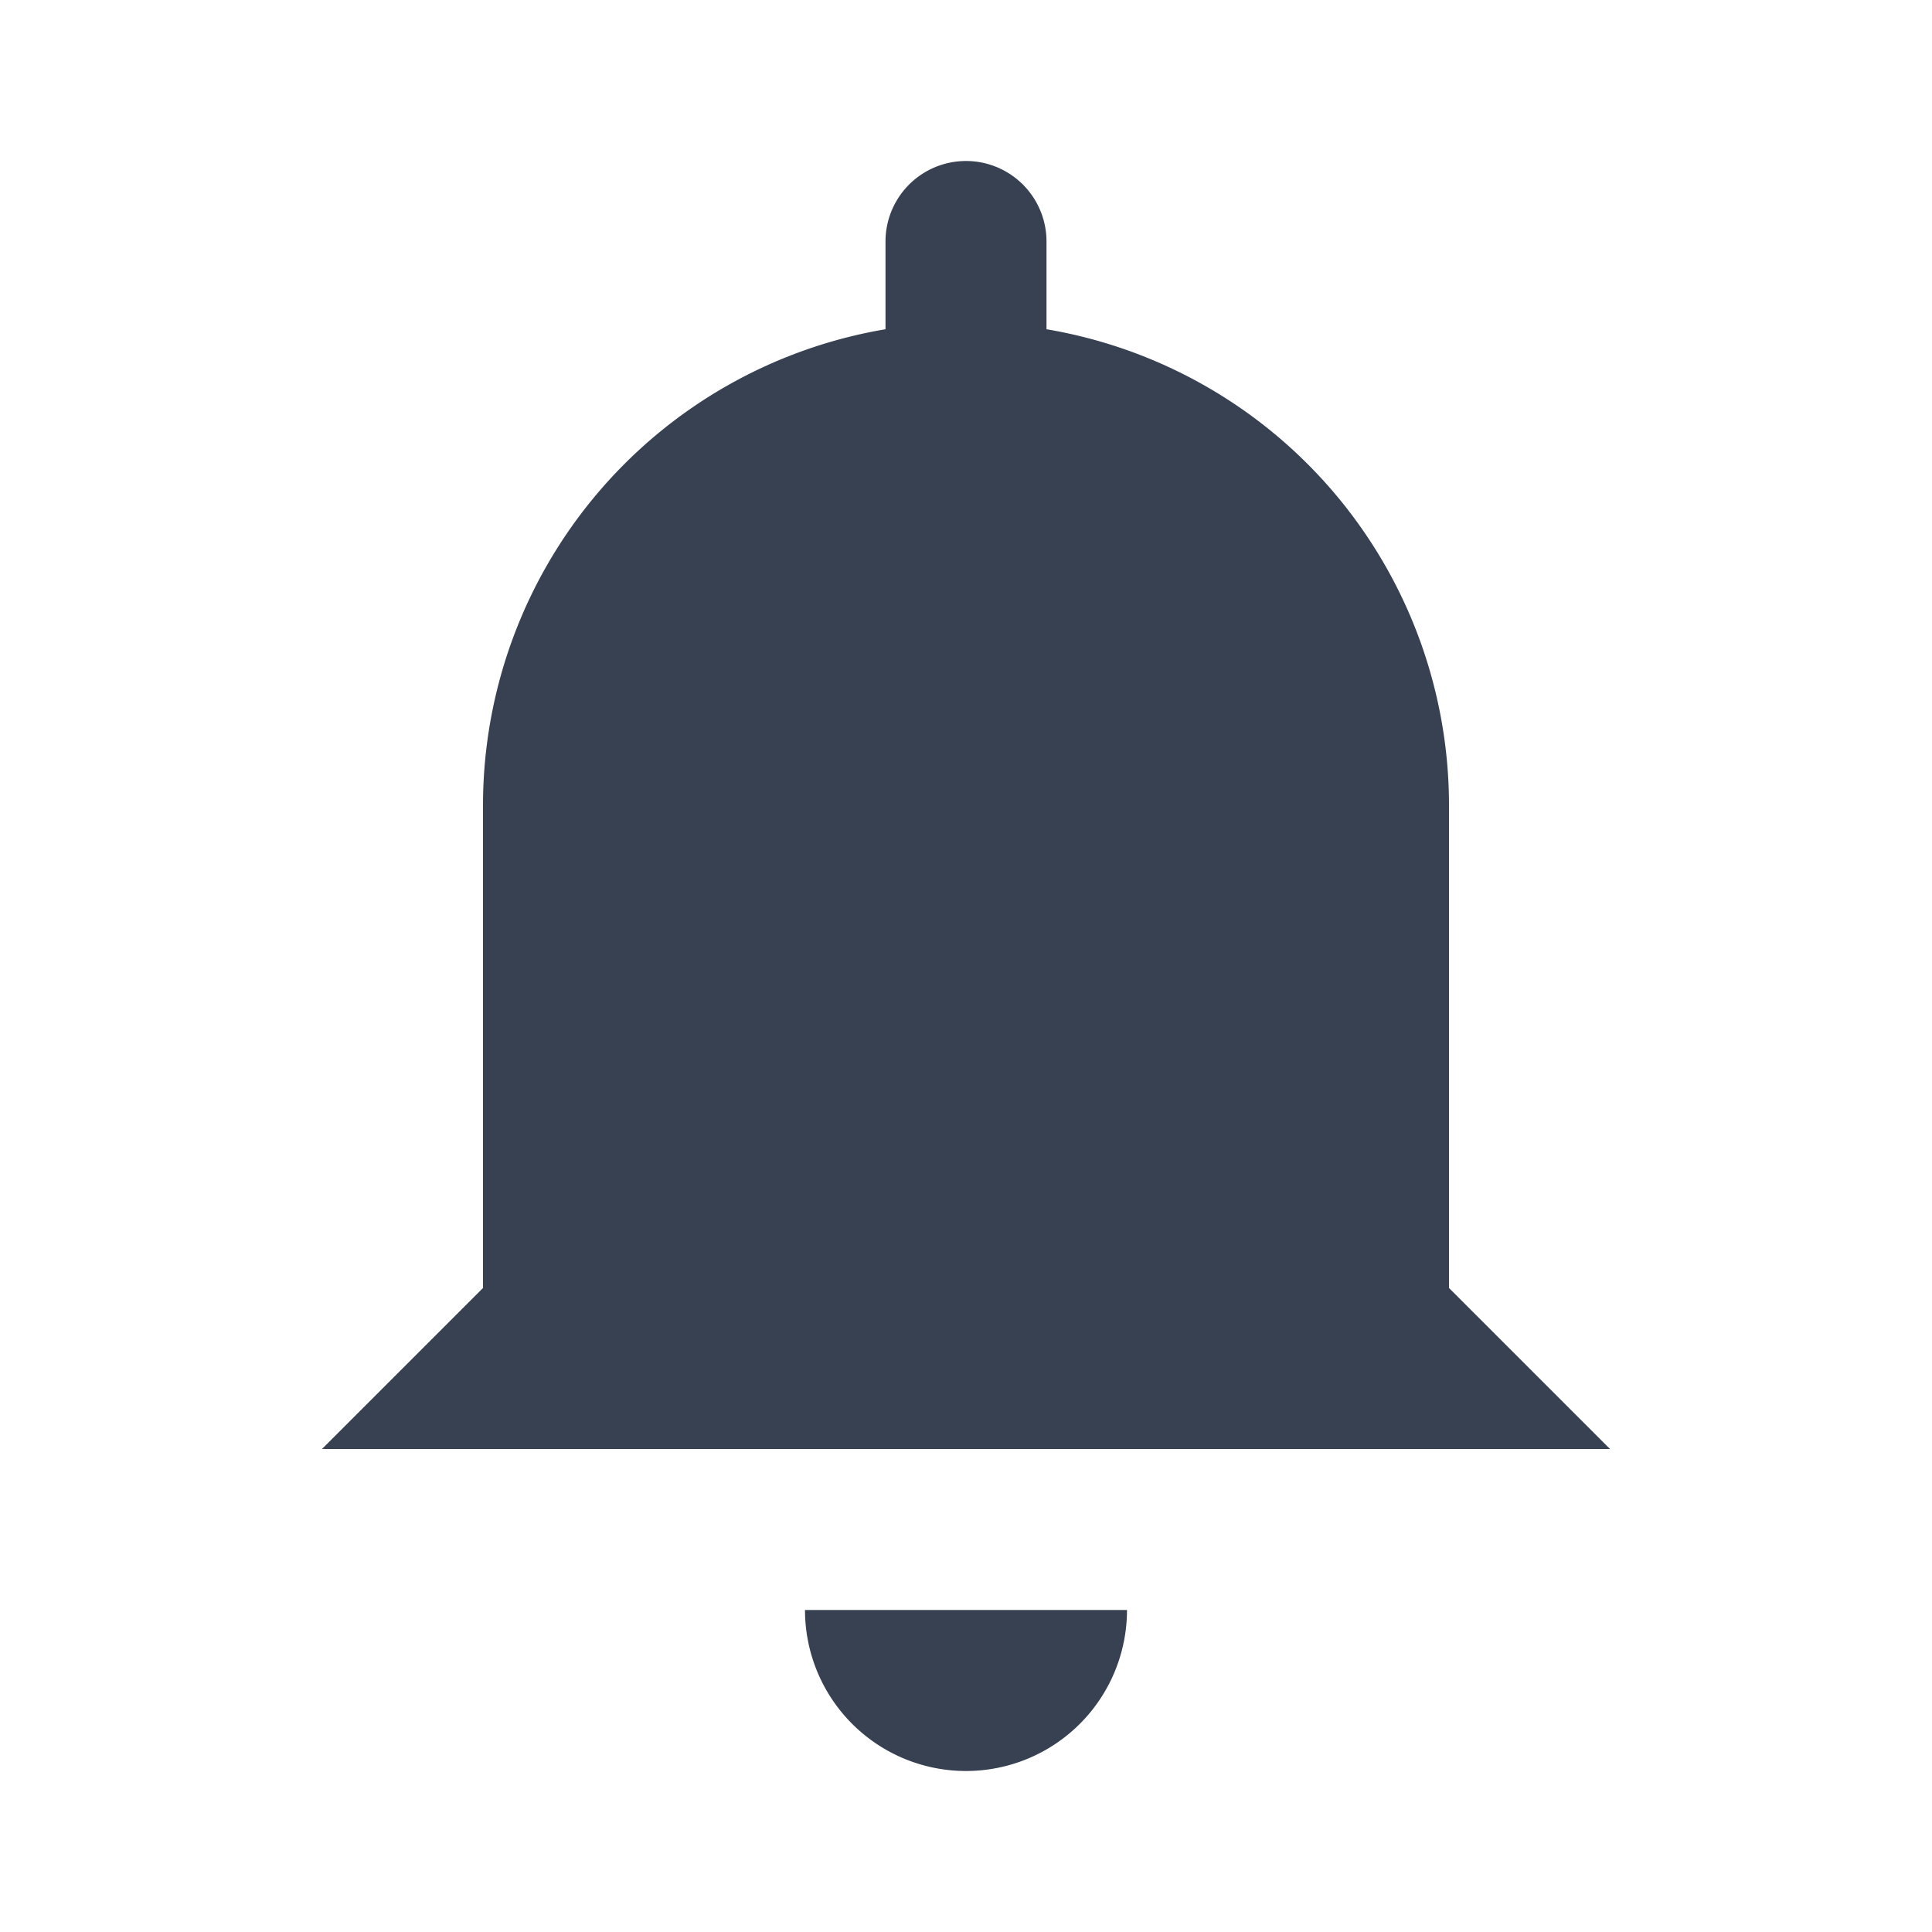 <svg fill="#374151" viewBox="0 0 24 24"
    xmlns="http://www.w3.org/2000/svg">
    <g id="SVGRepo_bgCarrier" stroke-width="0"></g>
    <g id="SVGRepo_tracerCarrier" stroke-linecap="round" stroke-linejoin="round"></g>
    <g id="SVGRepo_iconCarrier">
        <path d="M10,20h4a2,2,0,0,1-4,0Zm8-4V10a6,6,0,0,0-5-5.91V3a1,1,0,0,0-2,0V4.09A6,6,0,0,0,6,10v6L4,18H20Z"></path>
    </g>
</svg>